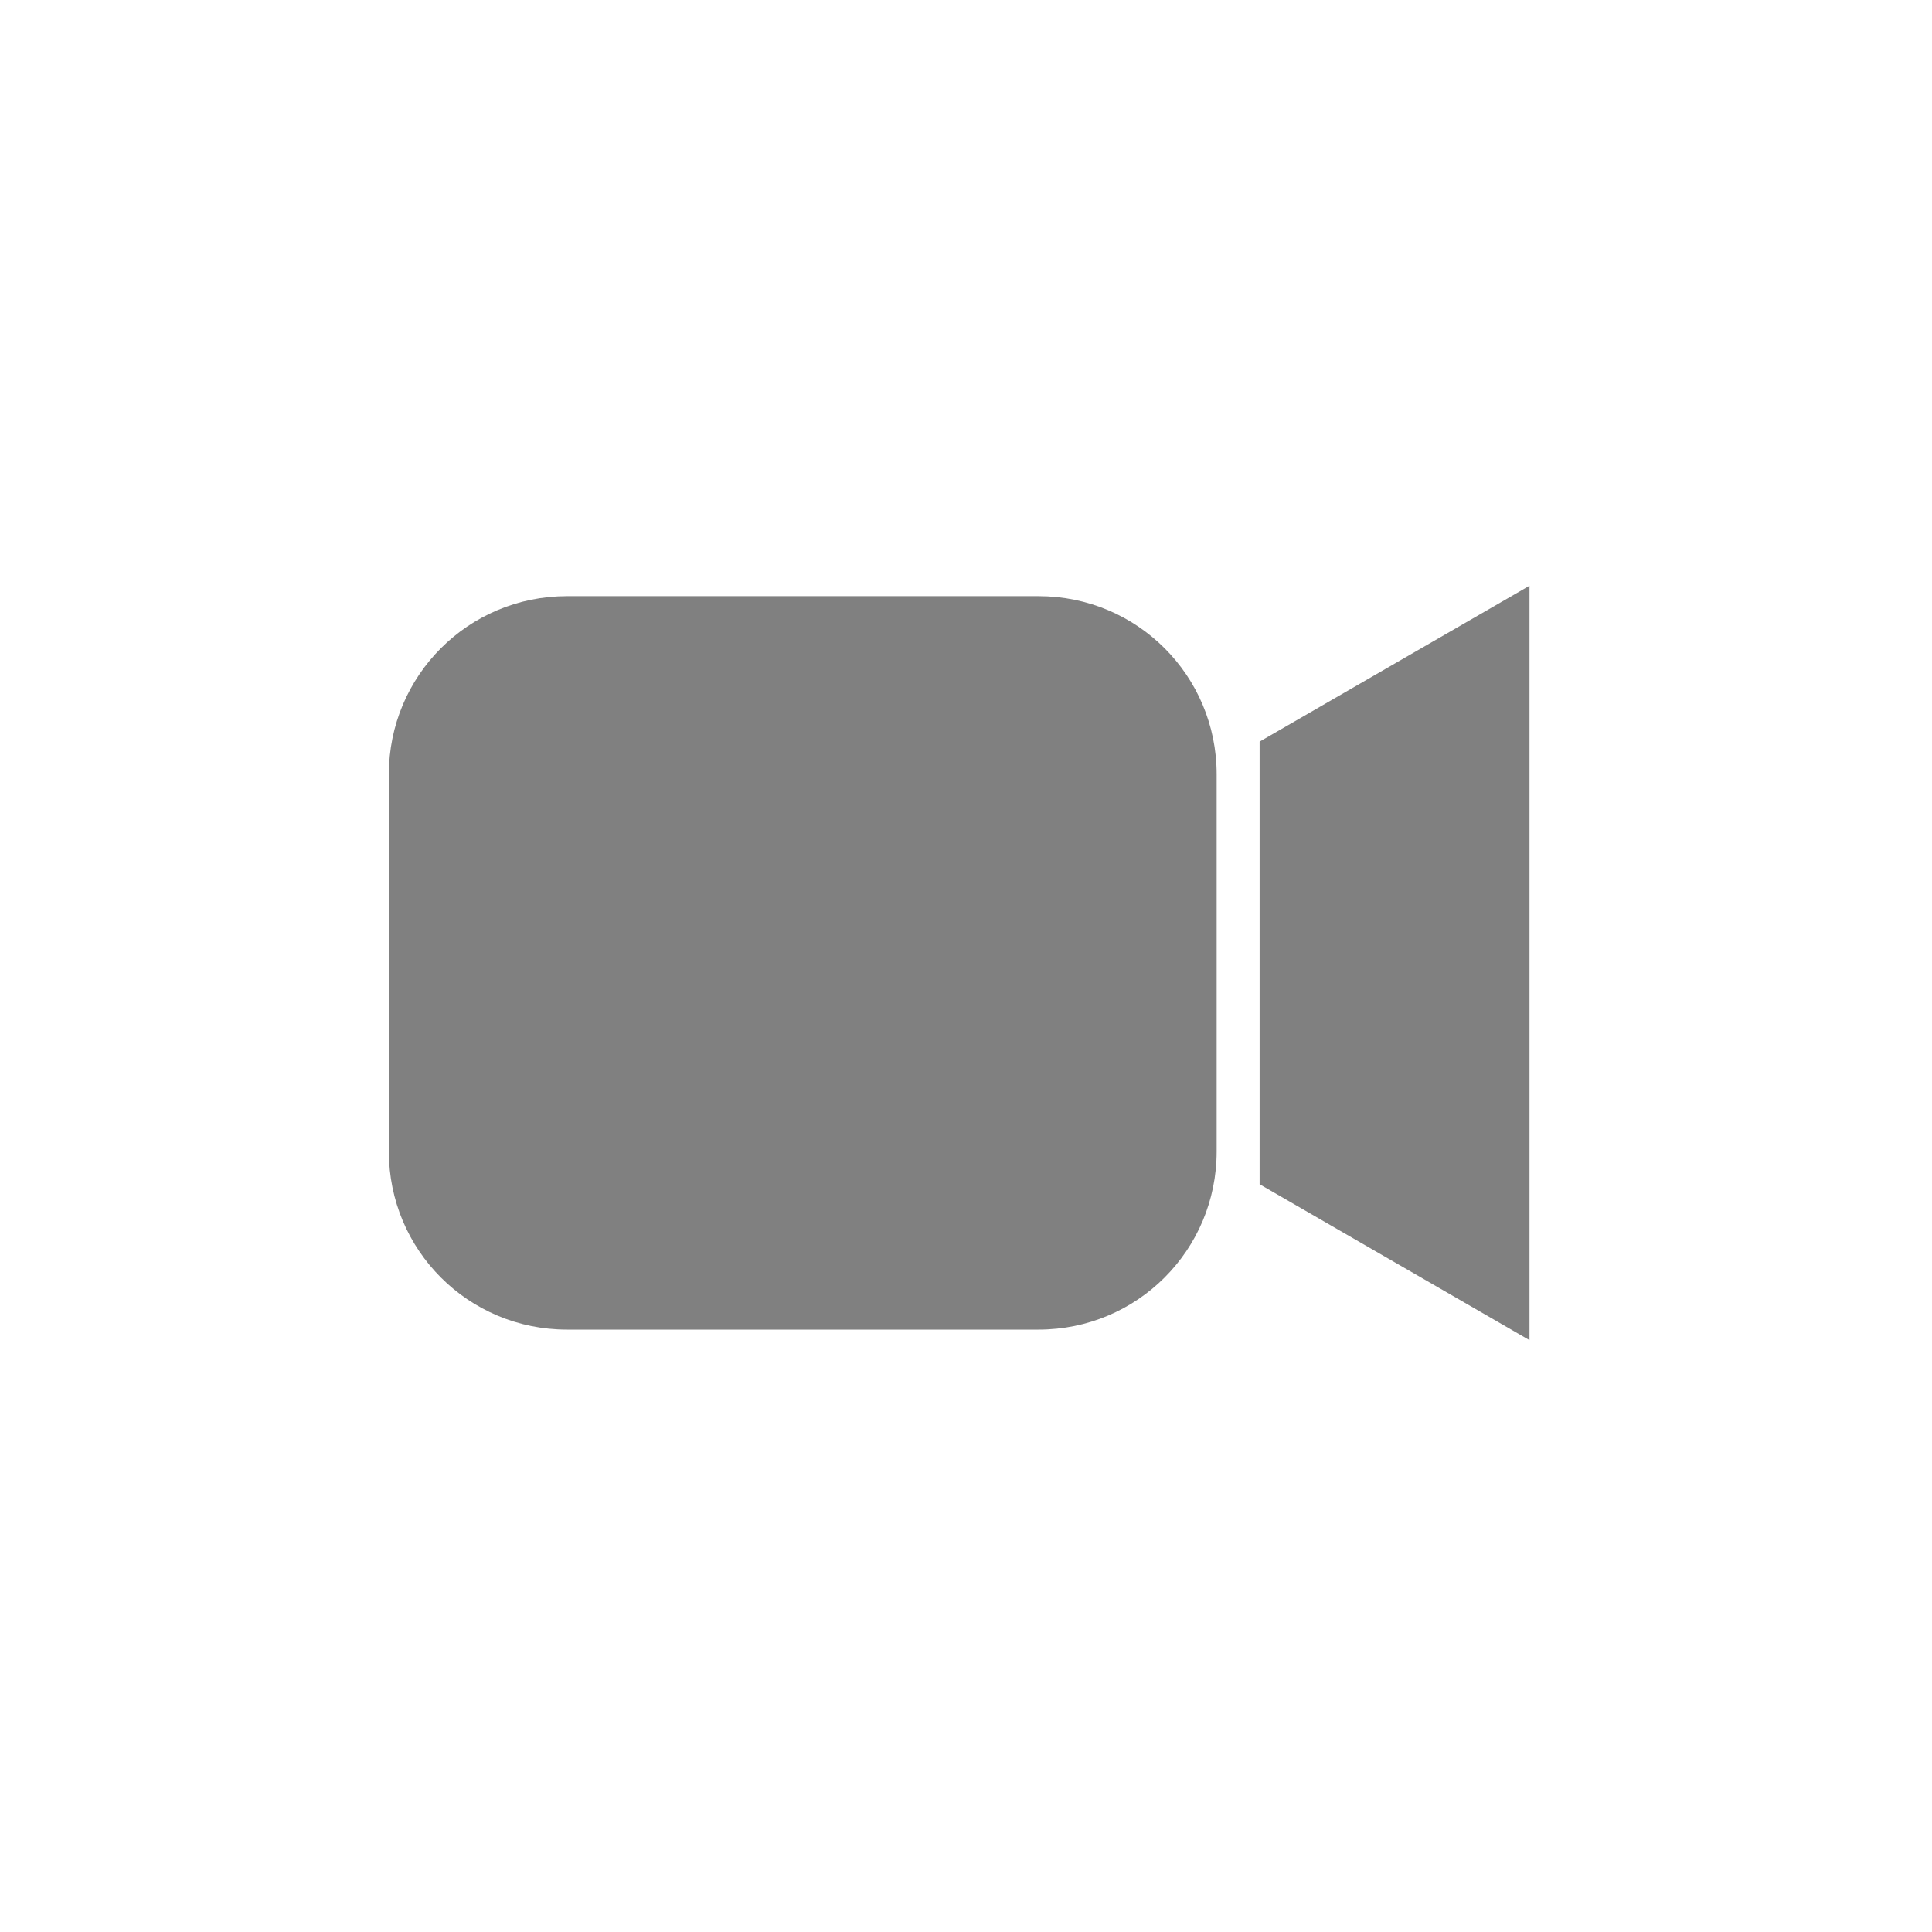 <?xml version="1.0" encoding="UTF-8" standalone="no"?>
<!-- Created with Inkscape (http://www.inkscape.org/) -->

<svg
   xmlns:dc="http://purl.org/dc/elements/1.1/"
   xmlns:cc="http://creativecommons.org/ns#"
   xmlns:rdf="http://www.w3.org/1999/02/22-rdf-syntax-ns#"
   xmlns:svg="http://www.w3.org/2000/svg"
   xmlns="http://www.w3.org/2000/svg"
   xmlns:sodipodi="http://sodipodi.sourceforge.net/DTD/sodipodi-0.dtd"
   xmlns:inkscape="http://www.inkscape.org/namespaces/inkscape"
   width="30"
   height="30"
   id="svg2985"
   version="1.1"
   inkscape:version="0.48.4 r9939"
   sodipodi:docname="Bonsai.Video.svg">
  <defs
     id="defs2987" />
  <sodipodi:namedview
     id="base"
     pagecolor="#ffffff"
     bordercolor="#666666"
     borderopacity="1.0"
     inkscape:pageopacity="0.0"
     inkscape:pageshadow="2"
     inkscape:zoom="7.2407734"
     inkscape:cx="44.790575"
     inkscape:cy="10.065564"
     inkscape:document-units="mm"
     inkscape:current-layer="layer1"
     showgrid="false"
     inkscape:window-width="2048"
     inkscape:window-height="1017"
     inkscape:window-x="-8"
     inkscape:window-y="-8"
     inkscape:window-maximized="1"
     units="px" />
  <g
     inkscape:label="Layer 1"
     inkscape:groupmode="layer"
     id="layer1"
     transform="translate(0,-1022.362)">
    <path
       style="fill:#808080;fill-opacity:1;stroke:none"
       d="m 23.75,1031.457 -4.191,2.421 0,6.873 4.191,2.421 z"
       id="path3755"
       inkscape:connector-curvature="0"
       sodipodi:nodetypes="ccccc" />
    <path
       style="fill:#808080;fill-opacity:1;stroke:none"
       d="m 8.804,1031.619 7.322,0 c 1.532,0 2.766,1.234 2.766,2.766 l 0,5.857 c 0,1.532 -1.234,2.766 -2.766,2.766 l -7.322,0 c -1.532,0 -2.766,-1.234 -2.766,-2.766 l 0,-5.857 c 0,-1.532 1.234,-2.766 2.766,-2.766 z"
       id="rect3751"
       inkscape:connector-curvature="0" />
  </g>
</svg>
